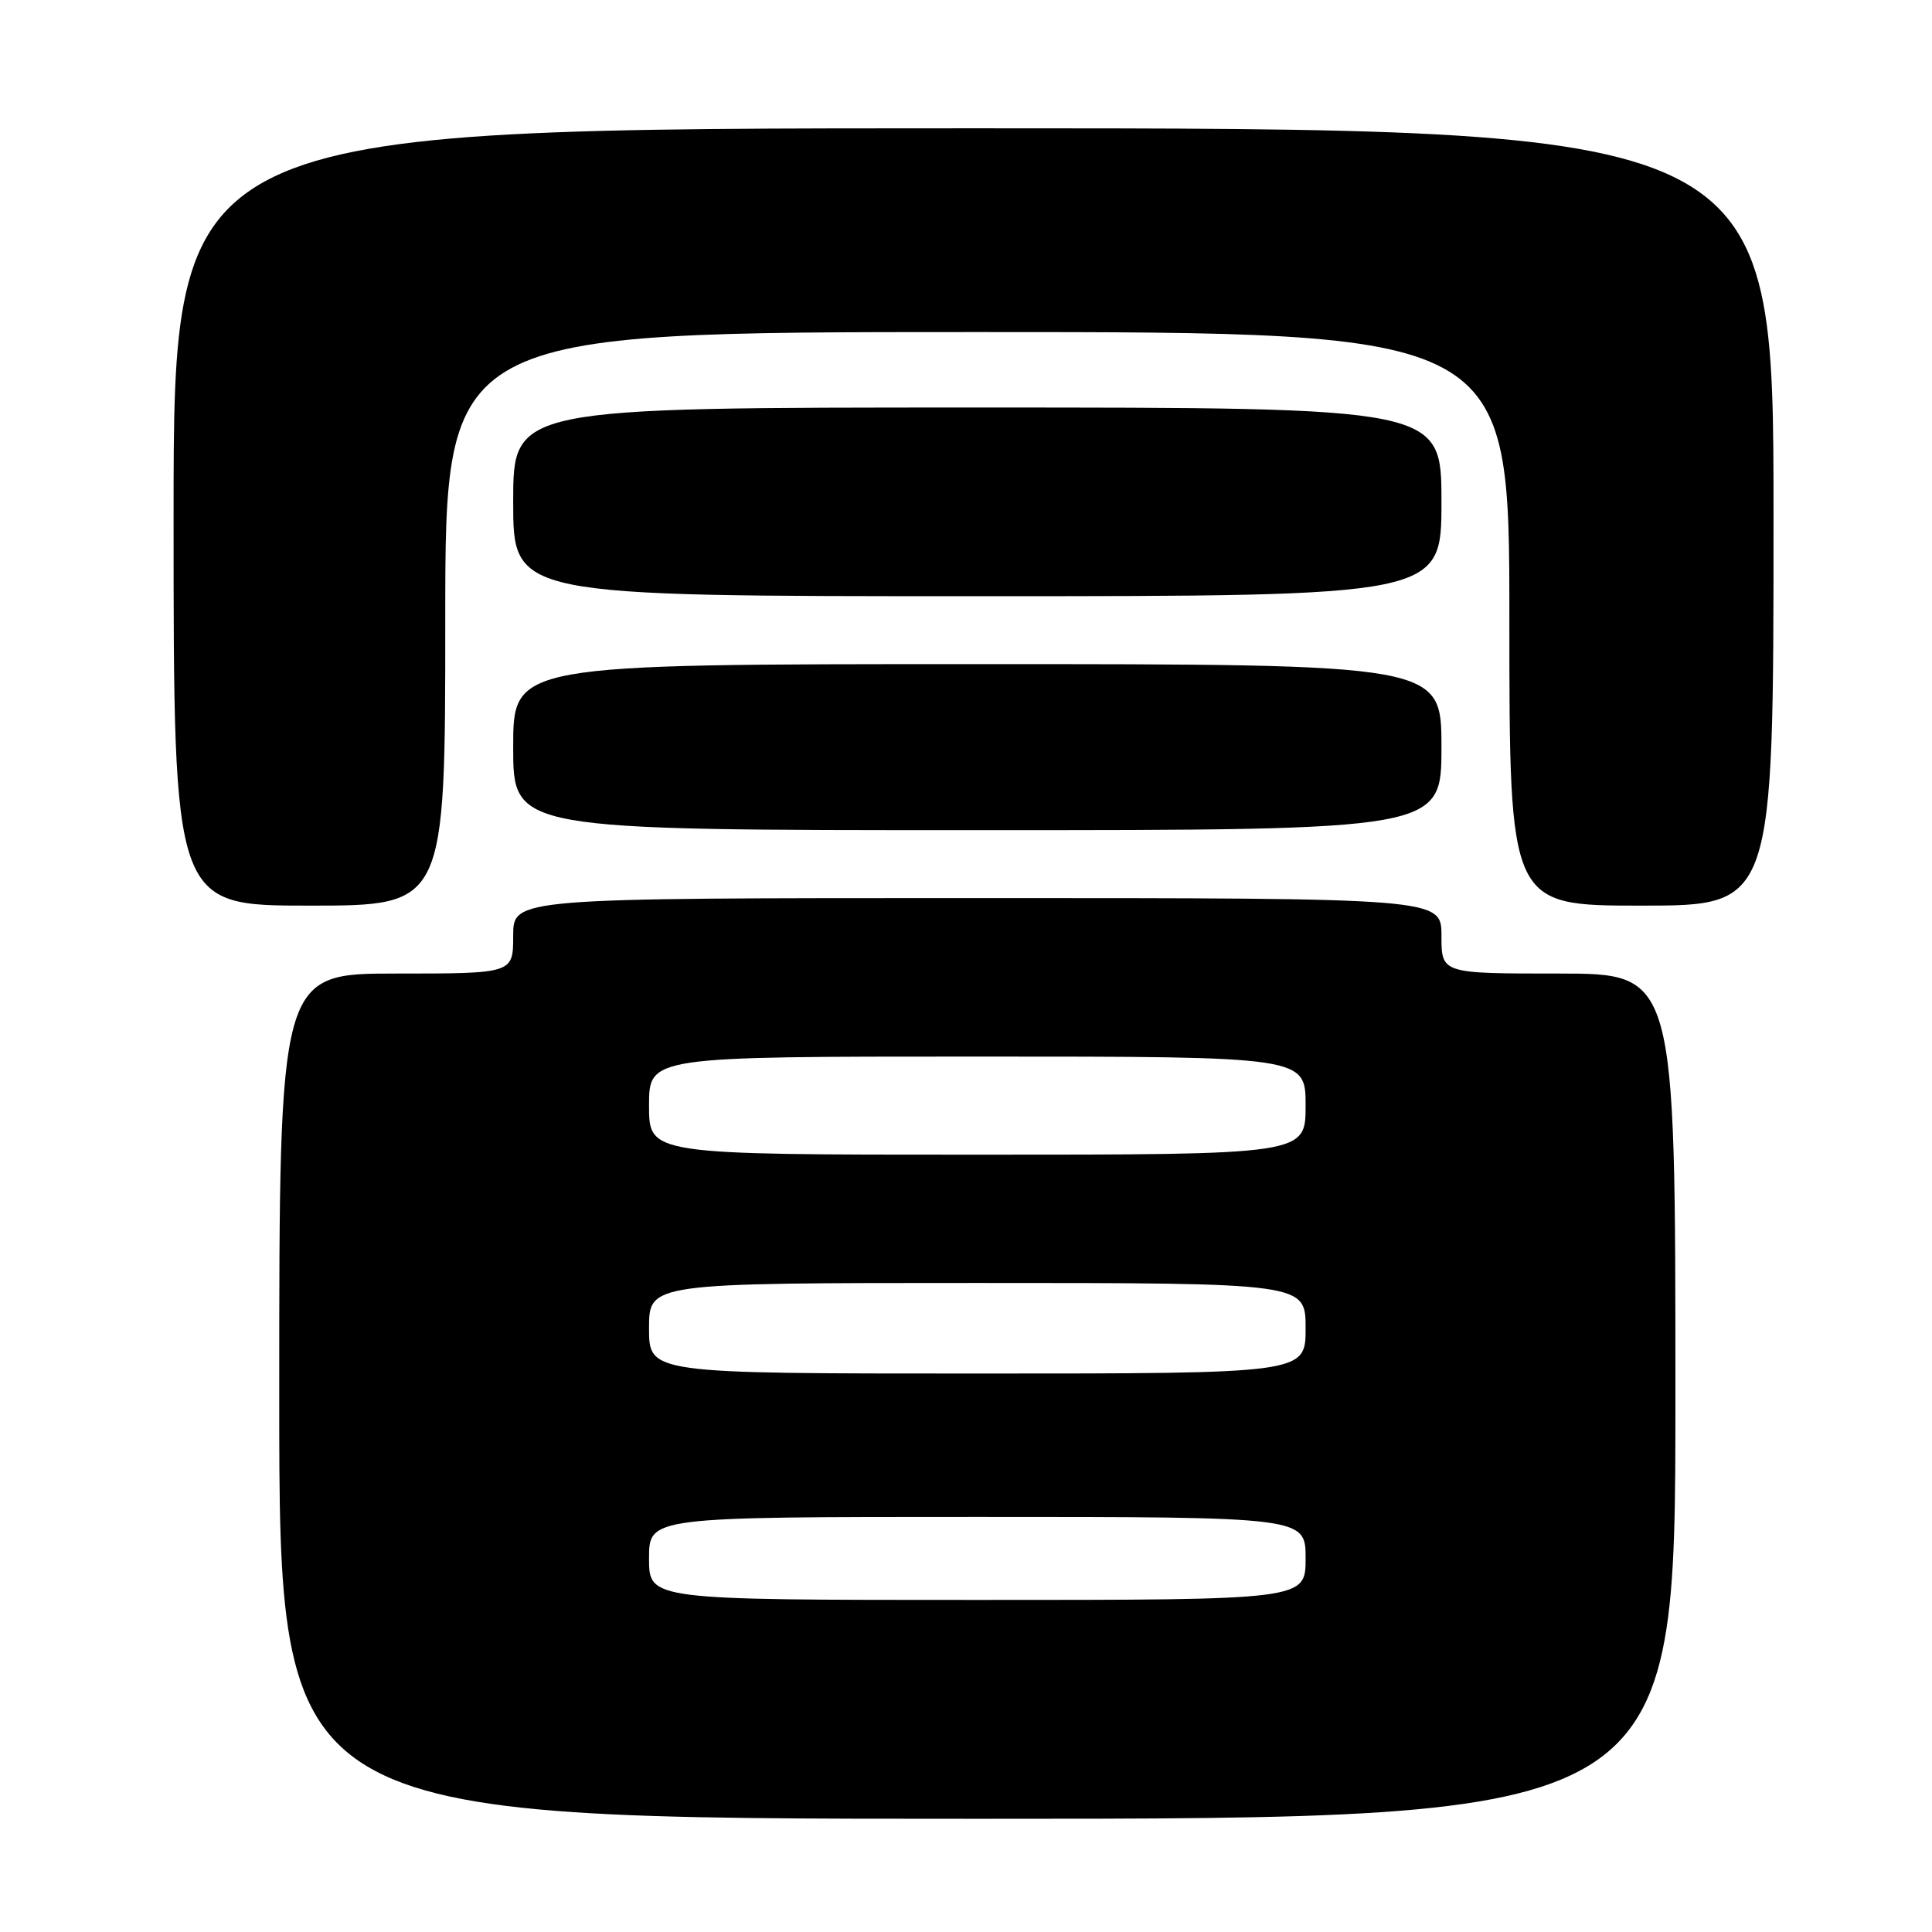 <?xml version="1.0" encoding="UTF-8" standalone="no"?>
<!DOCTYPE svg PUBLIC "-//W3C//DTD SVG 1.1//EN" "http://www.w3.org/Graphics/SVG/1.1/DTD/svg11.dtd" >
<svg xmlns="http://www.w3.org/2000/svg" xmlns:xlink="http://www.w3.org/1999/xlink" version="1.1" viewBox="0 0 256 256">
 <g >
 <path fill="currentColor"
d=" M 222.00 185.00 C 222.00 129.00 222.00 129.00 206.50 129.00 C 191.00 129.00 191.00 129.00 191.00 124.00 C 191.00 119.00 191.00 119.00 129.50 119.00 C 68.00 119.00 68.00 119.00 68.00 124.00 C 68.00 129.00 68.00 129.00 52.50 129.00 C 37.00 129.00 37.00 129.00 37.00 185.00 C 37.00 241.00 37.00 241.00 129.50 241.00 C 222.00 241.00 222.00 241.00 222.00 185.00 Z  M 59.00 82.00 C 59.00 44.00 59.00 44.00 129.50 44.00 C 200.00 44.00 200.00 44.00 200.00 82.00 C 200.00 120.00 200.00 120.00 217.50 120.00 C 235.00 120.00 235.00 120.00 235.00 68.50 C 235.00 17.00 235.00 17.00 129.00 17.00 C 23.00 17.00 23.00 17.00 23.00 68.50 C 23.00 120.00 23.00 120.00 41.00 120.00 C 59.00 120.00 59.00 120.00 59.00 82.00 Z  M 191.00 99.00 C 191.00 88.00 191.00 88.00 129.50 88.00 C 68.00 88.00 68.00 88.00 68.00 99.00 C 68.00 110.00 68.00 110.00 129.50 110.00 C 191.00 110.00 191.00 110.00 191.00 99.00 Z  M 191.00 66.50 C 191.00 54.00 191.00 54.00 129.50 54.00 C 68.00 54.00 68.00 54.00 68.00 66.50 C 68.00 79.00 68.00 79.00 129.50 79.00 C 191.00 79.00 191.00 79.00 191.00 66.50 Z  M 86.00 206.50 C 86.00 201.00 86.00 201.00 129.50 201.00 C 173.00 201.00 173.00 201.00 173.00 206.50 C 173.00 212.00 173.00 212.00 129.50 212.00 C 86.00 212.00 86.00 212.00 86.00 206.50 Z  M 86.00 176.00 C 86.00 170.00 86.00 170.00 129.50 170.00 C 173.00 170.00 173.00 170.00 173.00 176.00 C 173.00 182.00 173.00 182.00 129.50 182.00 C 86.00 182.00 86.00 182.00 86.00 176.00 Z  M 86.00 146.50 C 86.00 140.00 86.00 140.00 129.50 140.00 C 173.00 140.00 173.00 140.00 173.00 146.50 C 173.00 153.00 173.00 153.00 129.50 153.00 C 86.00 153.00 86.00 153.00 86.00 146.50 Z "/>
</g>
</svg>